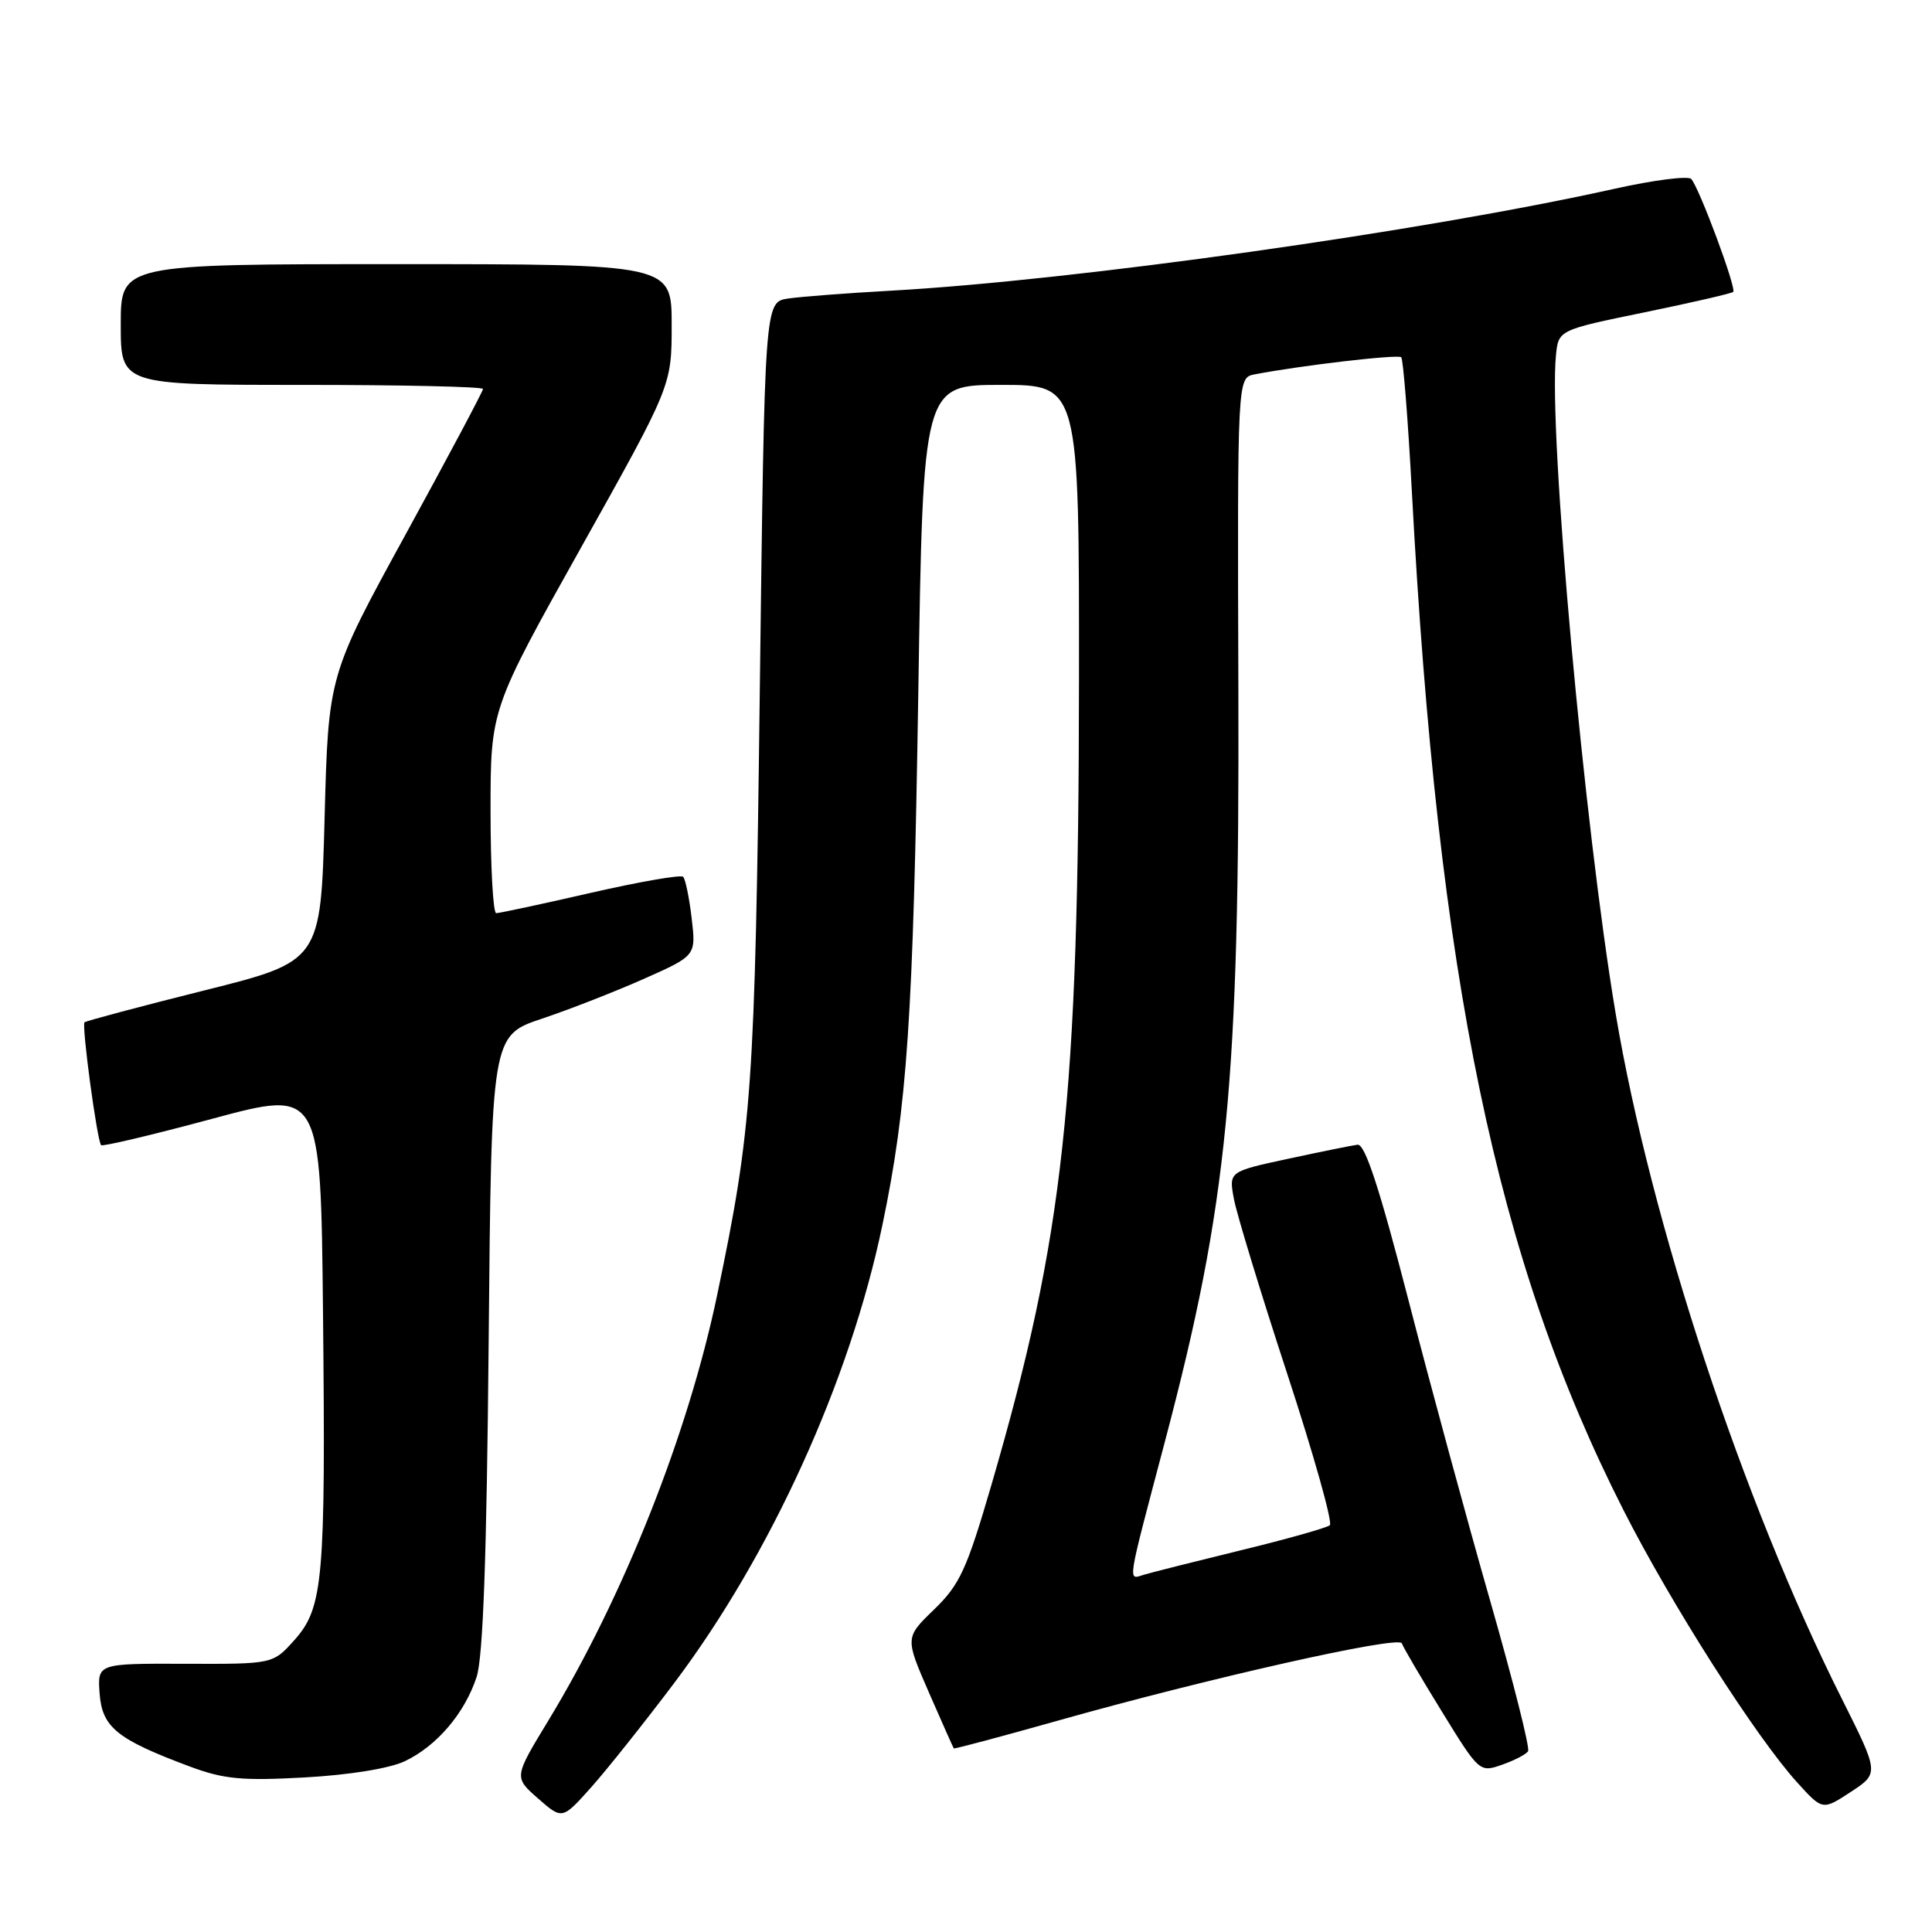 <?xml version="1.0" encoding="UTF-8" standalone="no"?>
<!DOCTYPE svg PUBLIC "-//W3C//DTD SVG 1.1//EN" "http://www.w3.org/Graphics/SVG/1.1/DTD/svg11.dtd" >
<svg xmlns="http://www.w3.org/2000/svg" xmlns:xlink="http://www.w3.org/1999/xlink" version="1.1" viewBox="0 0 256 256">
 <g >
 <path fill="currentColor"
d=" M 89.35 222.99 C 102.14 206.00 112.62 182.94 116.91 162.38 C 120.22 146.55 121.00 135.00 121.68 91.75 C 122.31 51.00 122.31 51.00 132.66 51.00 C 143.00 51.00 143.00 51.00 142.97 90.25 C 142.93 145.80 140.98 163.73 131.40 196.65 C 128.10 207.97 127.19 209.95 123.79 213.25 C 119.92 216.99 119.92 216.99 123.08 224.25 C 124.82 228.24 126.31 231.58 126.38 231.67 C 126.45 231.77 132.58 230.13 140.01 228.04 C 160.00 222.39 185.39 216.68 185.75 217.75 C 185.92 218.26 188.30 222.33 191.05 226.78 C 195.99 234.82 196.06 234.88 199.02 233.84 C 200.66 233.27 202.22 232.46 202.48 232.04 C 202.74 231.62 200.48 222.68 197.47 212.17 C 194.46 201.67 189.58 183.72 186.63 172.28 C 182.77 157.36 180.87 151.55 179.88 151.68 C 179.12 151.78 174.97 152.62 170.66 153.55 C 162.82 155.24 162.82 155.24 163.50 158.87 C 163.87 160.87 167.04 171.27 170.55 181.99 C 174.06 192.70 176.61 201.75 176.21 202.10 C 175.82 202.44 170.55 203.93 164.50 205.40 C 158.45 206.88 152.65 208.34 151.61 208.65 C 149.40 209.32 149.23 210.42 154.36 191.00 C 162.70 159.42 164.25 143.49 164.09 91.27 C 163.96 50.05 163.96 50.05 166.23 49.61 C 172.34 48.43 185.25 46.92 185.67 47.34 C 185.93 47.60 186.57 55.62 187.08 65.16 C 190.54 129.77 198.25 166.89 215.12 200.10 C 221.43 212.54 232.68 230.17 238.15 236.20 C 241.50 239.89 241.50 239.89 245.25 237.43 C 249.00 234.97 249.00 234.97 244.02 225.03 C 230.97 199.03 218.74 161.99 214.10 134.41 C 209.93 109.62 205.17 57.25 206.17 47.11 C 206.50 43.73 206.50 43.73 217.89 41.39 C 224.16 40.10 229.45 38.88 229.66 38.68 C 230.12 38.21 225.12 24.78 224.09 23.71 C 223.67 23.28 219.11 23.86 213.95 25.01 C 188.55 30.67 142.45 37.16 118.00 38.52 C 112.22 38.84 106.11 39.31 104.41 39.56 C 101.32 40.03 101.32 40.03 100.68 91.27 C 100.03 144.30 99.67 149.38 95.04 171.54 C 91.19 189.98 82.65 211.52 72.65 228.00 C 68.09 235.50 68.09 235.50 71.30 238.31 C 74.50 241.12 74.50 241.12 78.35 236.81 C 80.46 234.44 85.41 228.22 89.35 222.99 Z  M 53.64 233.37 C 57.88 231.35 61.56 227.04 63.15 222.22 C 64.01 219.61 64.49 206.32 64.75 177.86 C 65.12 137.23 65.12 137.23 71.81 134.98 C 75.49 133.75 81.59 131.36 85.37 129.68 C 92.23 126.63 92.23 126.63 91.65 121.68 C 91.33 118.96 90.82 116.48 90.52 116.18 C 90.21 115.88 84.69 116.84 78.23 118.32 C 71.78 119.80 66.16 121.00 65.75 121.00 C 65.34 121.00 65.00 114.92 65.00 107.49 C 65.00 93.98 65.00 93.98 77.00 72.54 C 89.00 51.10 89.00 51.10 89.00 43.05 C 89.00 35.00 89.00 35.00 52.50 35.00 C 16.00 35.00 16.00 35.00 16.00 43.00 C 16.00 51.00 16.00 51.00 40.00 51.00 C 53.20 51.00 64.00 51.24 64.00 51.54 C 64.00 51.84 59.39 60.50 53.76 70.79 C 43.51 89.50 43.51 89.50 43.01 108.44 C 42.50 127.38 42.50 127.38 27.02 131.25 C 18.51 133.38 11.39 135.28 11.20 135.46 C 10.80 135.87 12.87 151.20 13.40 151.74 C 13.61 151.94 20.24 150.37 28.14 148.24 C 42.50 144.37 42.50 144.37 42.80 173.93 C 43.16 209.39 42.84 213.03 39.00 217.33 C 36.16 220.50 36.16 220.50 24.53 220.46 C 12.91 220.42 12.91 220.42 13.20 224.41 C 13.54 228.89 15.50 230.47 25.17 234.08 C 29.65 235.75 32.07 235.98 40.38 235.52 C 46.30 235.19 51.61 234.33 53.64 233.37 Z "/>
</g>
</svg>